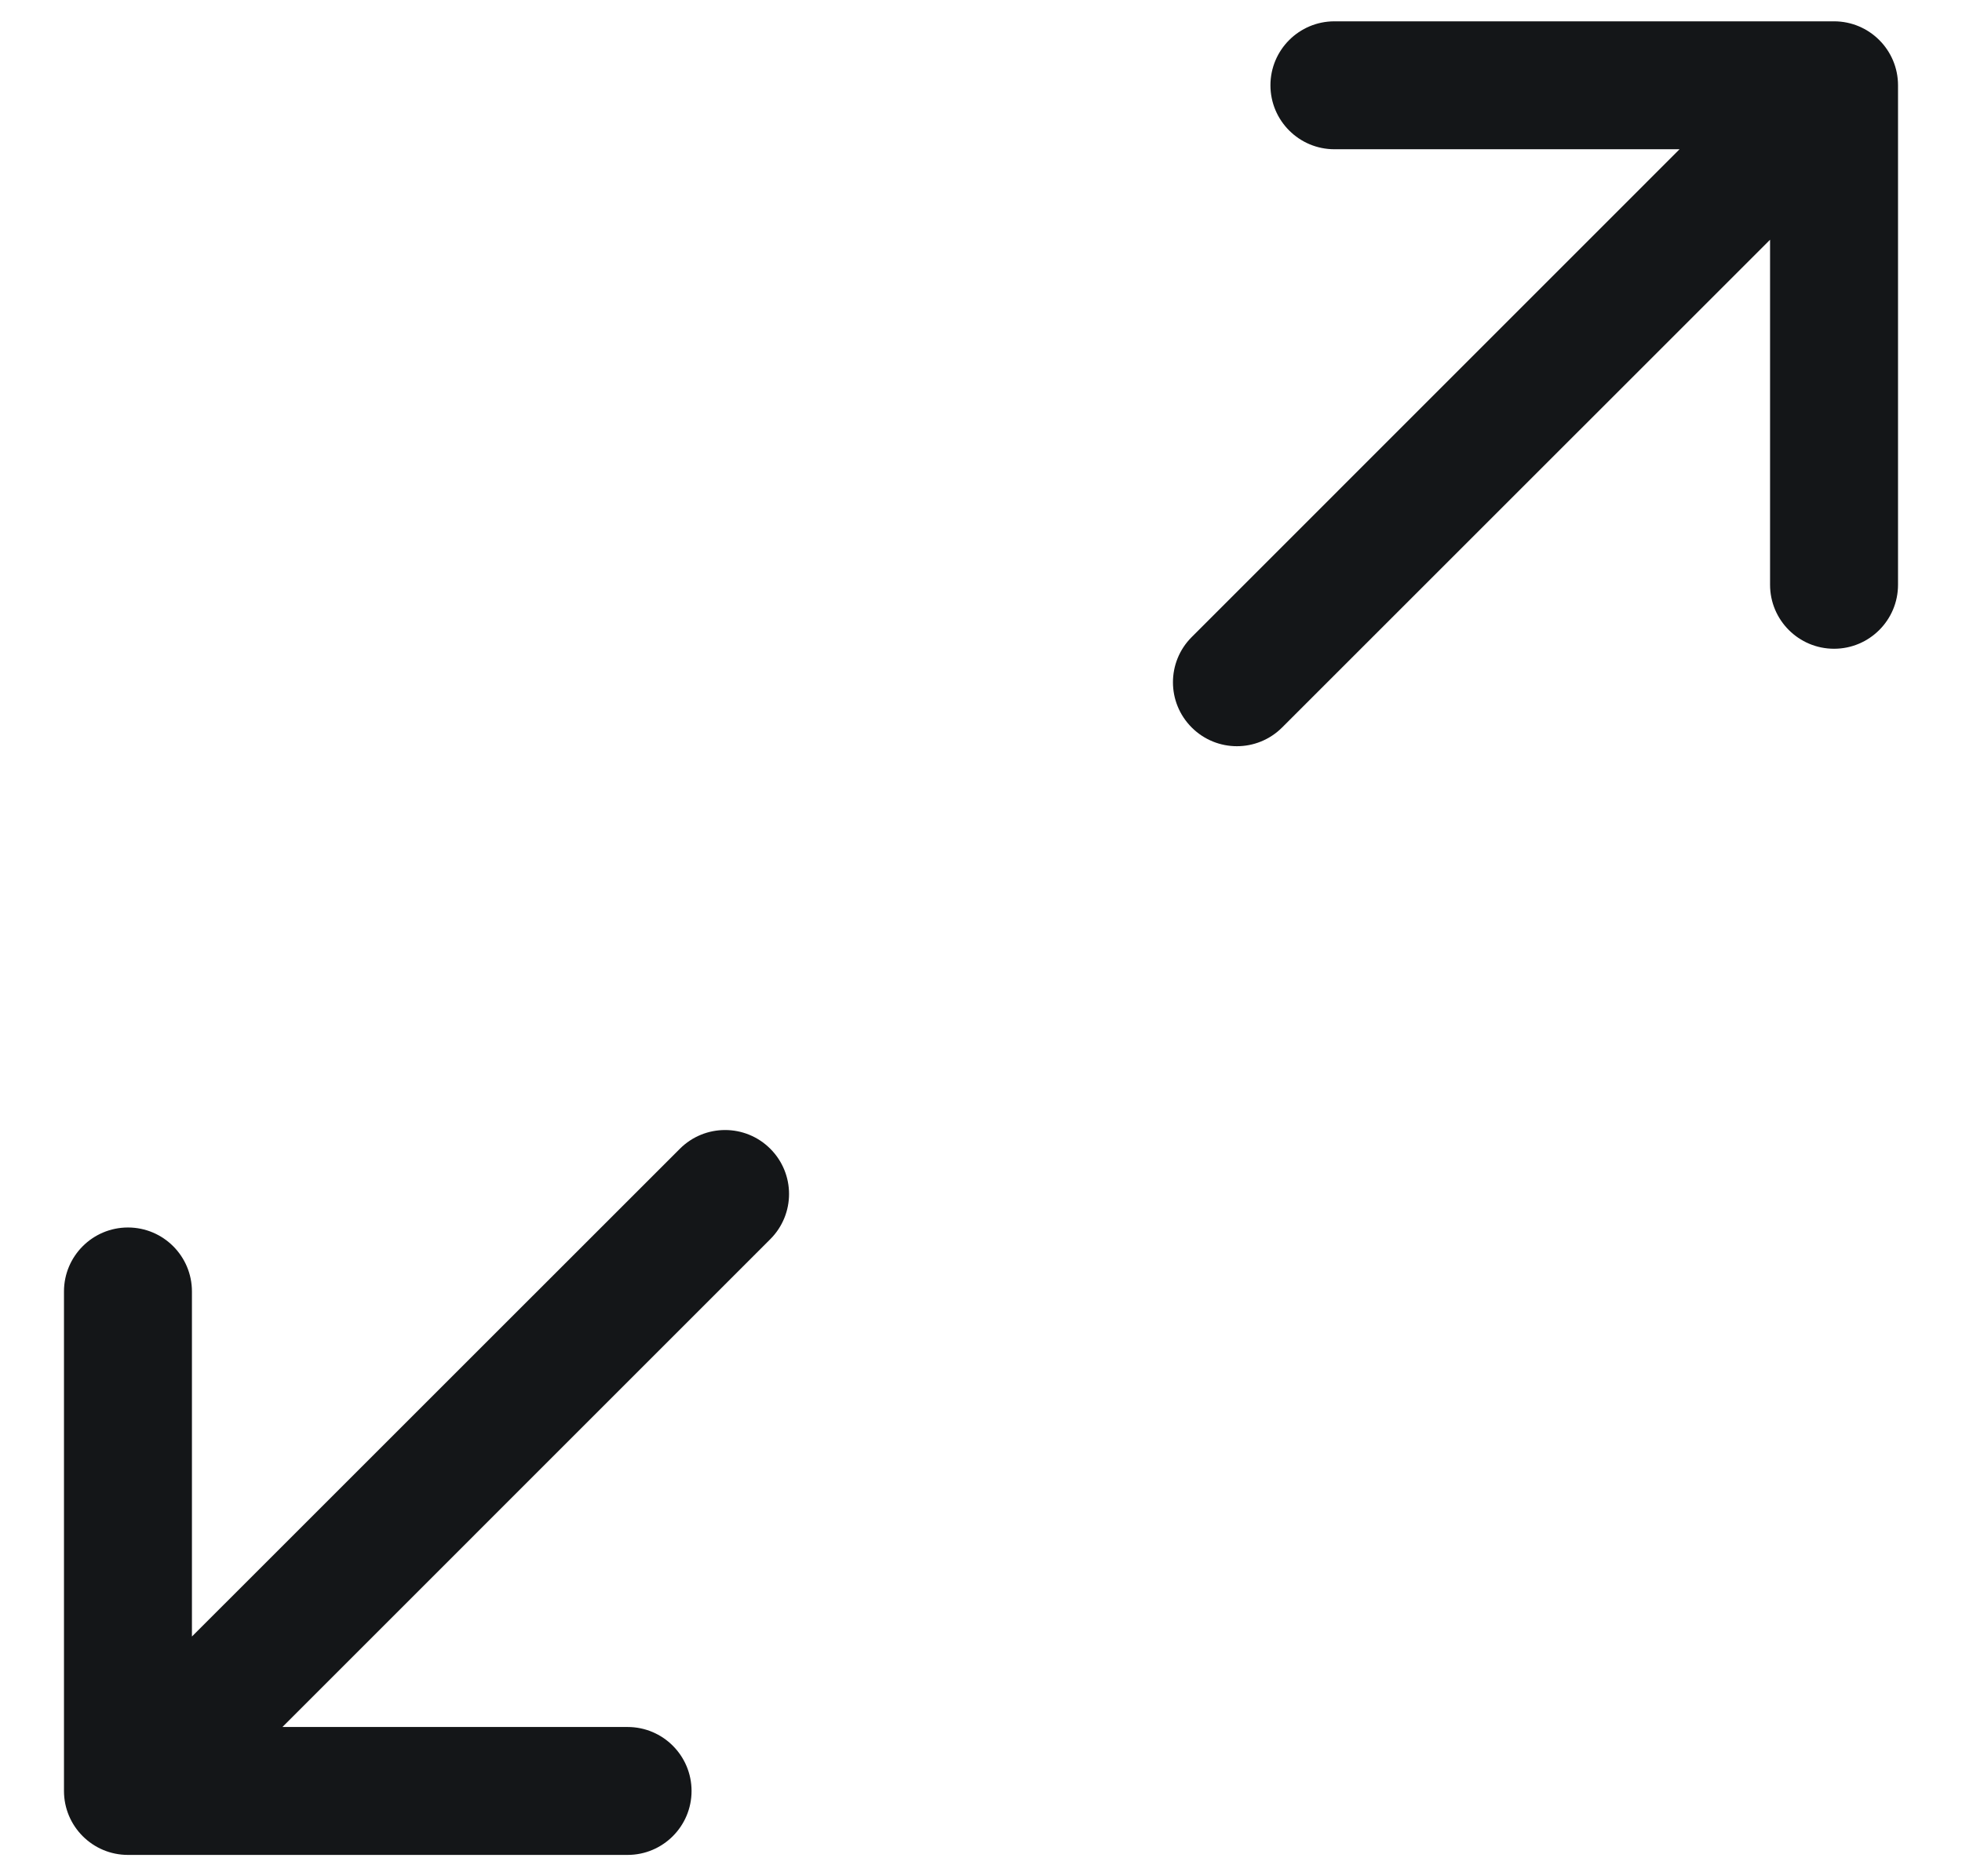 <svg width="23" height="22" viewBox="0 0 23 22" fill="none" xmlns="http://www.w3.org/2000/svg">
<path d="M15.643 0.25C15.229 0.25 14.893 0.586 14.893 1C14.893 1.414 15.229 1.75 15.643 1.75H19.689L13.97 7.47C13.677 7.763 13.677 8.237 13.97 8.53C14.263 8.823 14.737 8.823 15.03 8.53L20.75 2.811V6.857C20.75 7.271 21.086 7.607 21.5 7.607C21.914 7.607 22.25 7.271 22.25 6.857V1C22.25 0.586 21.914 0.25 21.5 0.25H15.643Z" fill="#141618"/>
<path d="M7.357 21.75C7.771 21.75 8.107 21.414 8.107 21C8.107 20.586 7.771 20.25 7.357 20.25H3.311L9.03 14.53C9.323 14.237 9.323 13.763 9.03 13.47C8.737 13.177 8.263 13.177 7.97 13.47L2.25 19.189V15.143C2.25 14.729 1.914 14.393 1.5 14.393C1.086 14.393 0.75 14.729 0.75 15.143V21C0.75 21.414 1.086 21.75 1.5 21.75H7.357Z" fill="#141618"/>
</svg>
